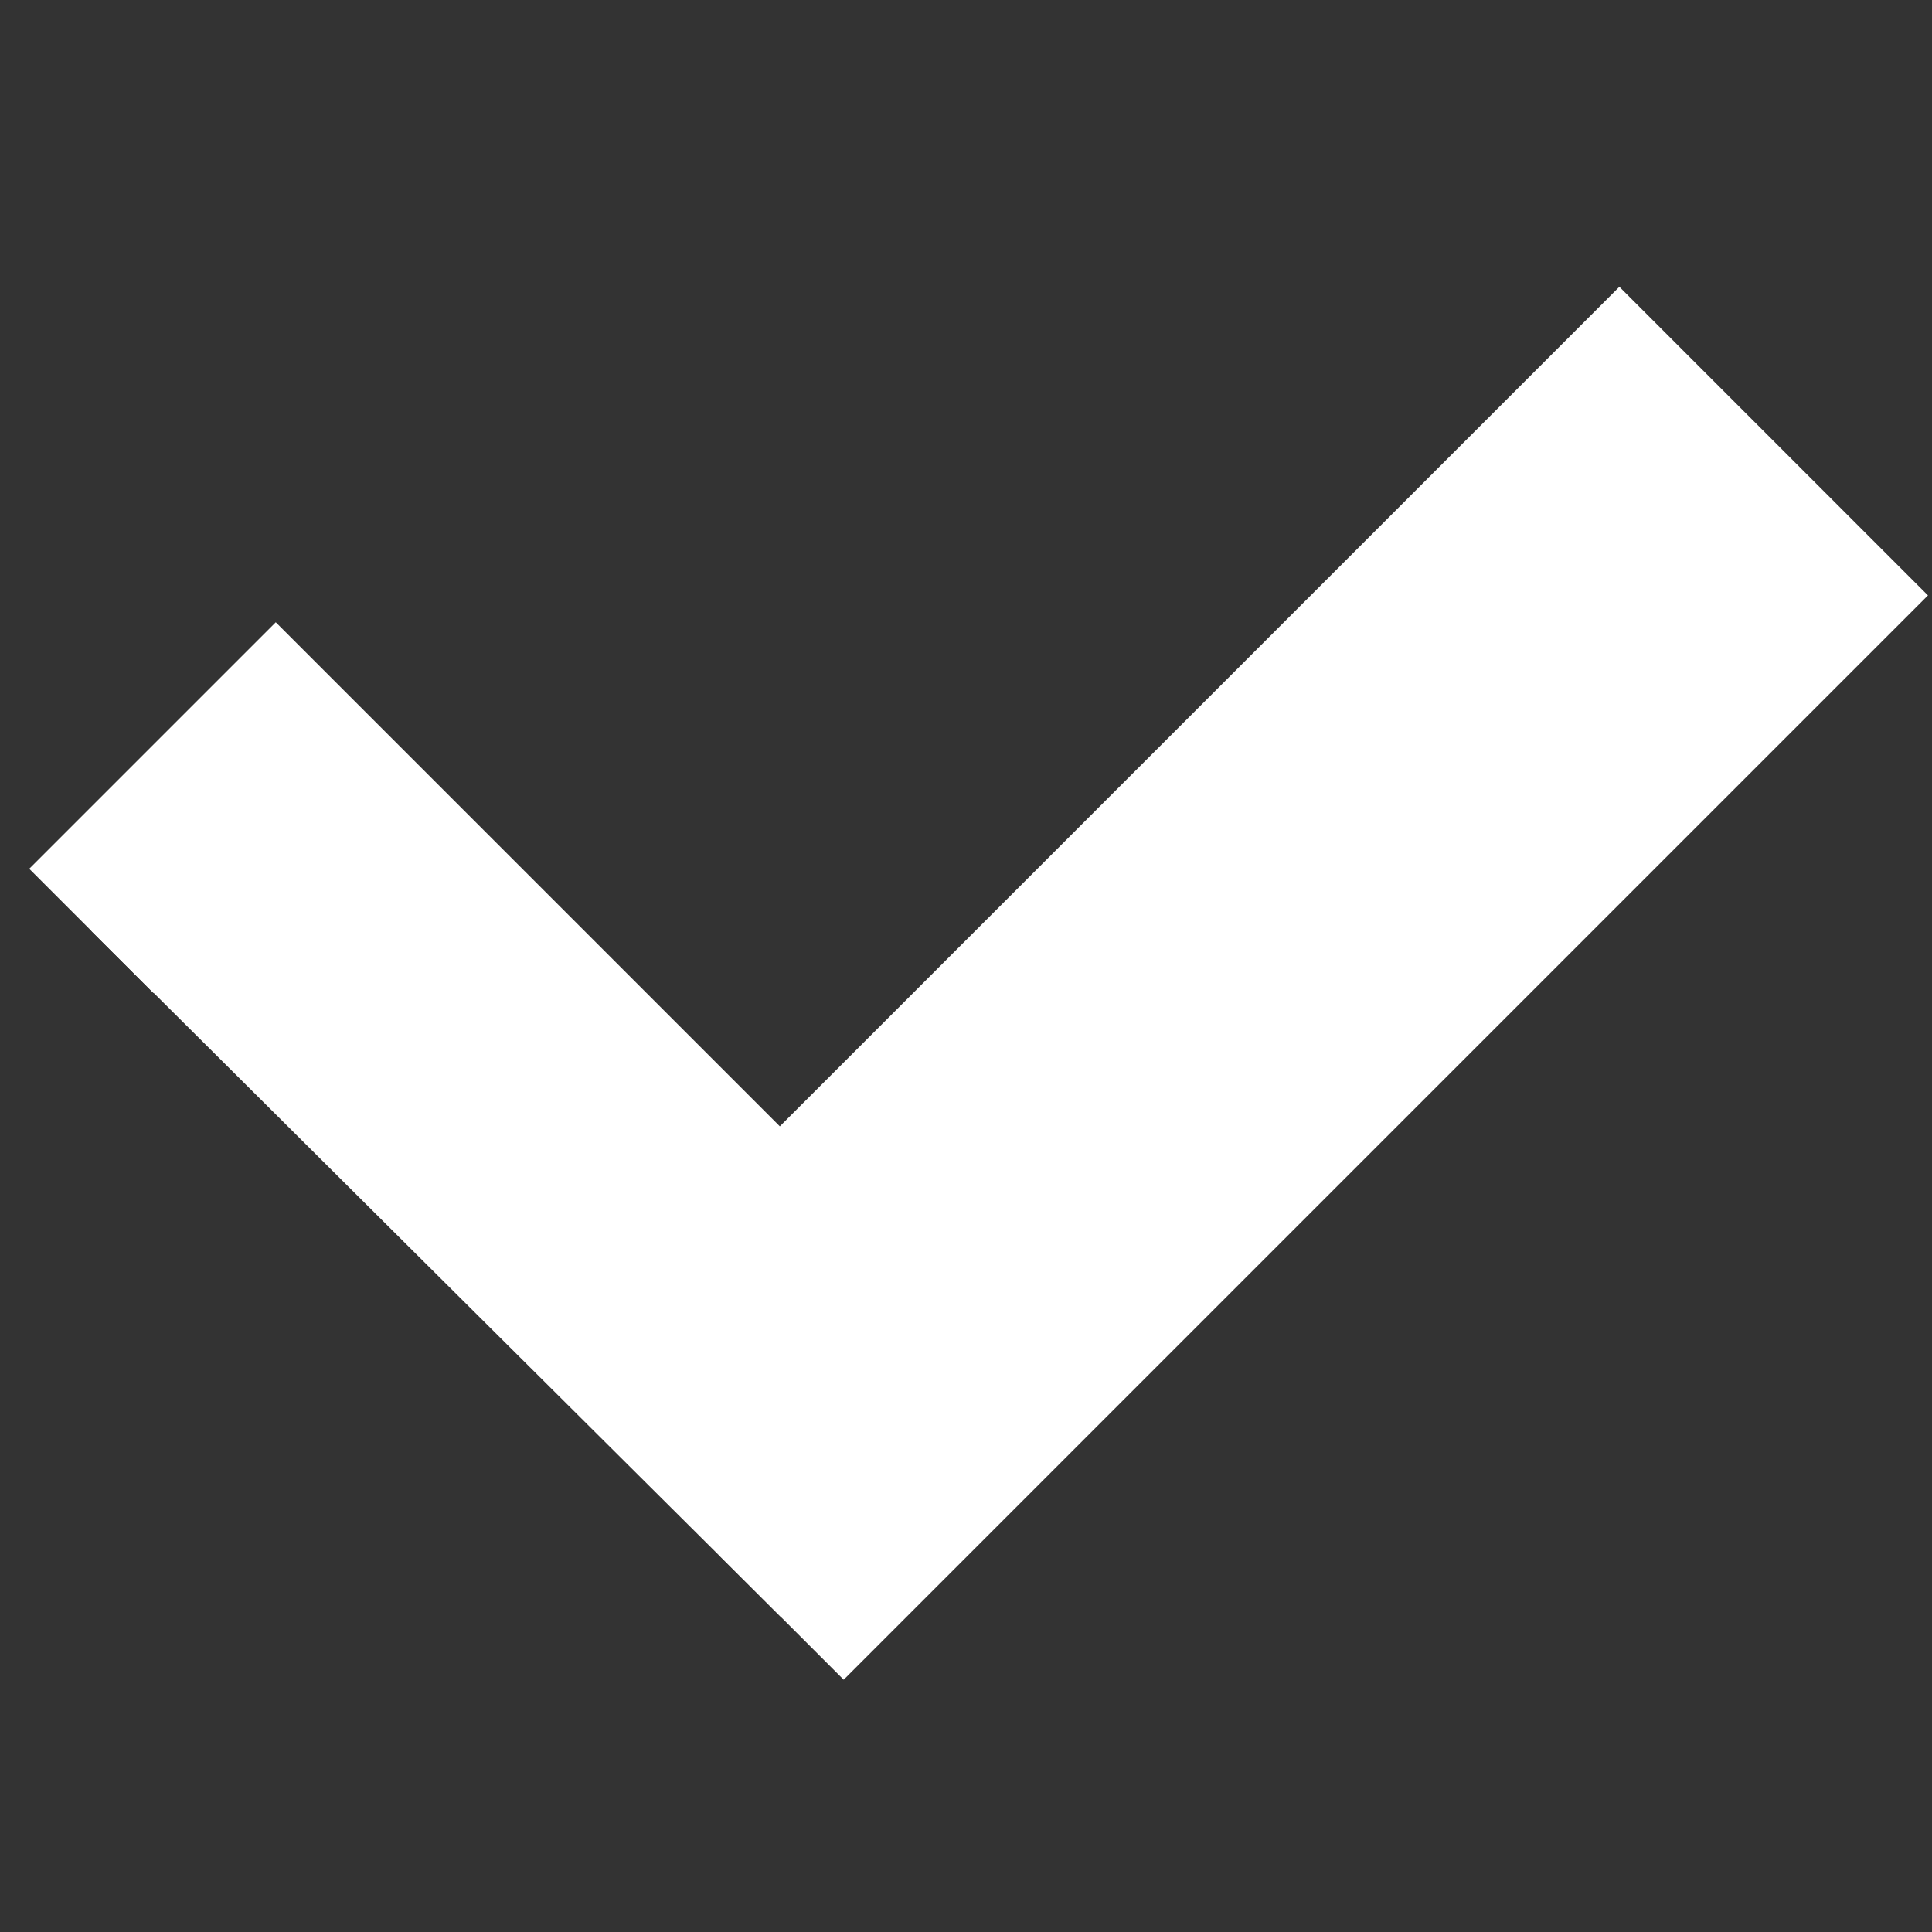 <svg width="11" height="11" xmlns="http://www.w3.org/2000/svg" xmlns:svg="http://www.w3.org/2000/svg">
    <rect width="100%" height="100%" fill="#333333" stroke="none"/>
    <g class="layer">
        <title>Layer 1</title>
        <path d="m0.52,5.3l1.05,-1.05l2.87,2.87l4.78,-4.78l1.05,1.05l-5.82,5.82" fill="#ffffff" id="svg_9" stroke="#ffffff"/>
        <path d="m737.31,650.38l37.18,-37.19l101.85,101.84l169.78,-169.73l37.19,37.17l-206.97,206.95" fill="#1677ff" id="svg_1" stroke="#000000"/>
    </g>
</svg>